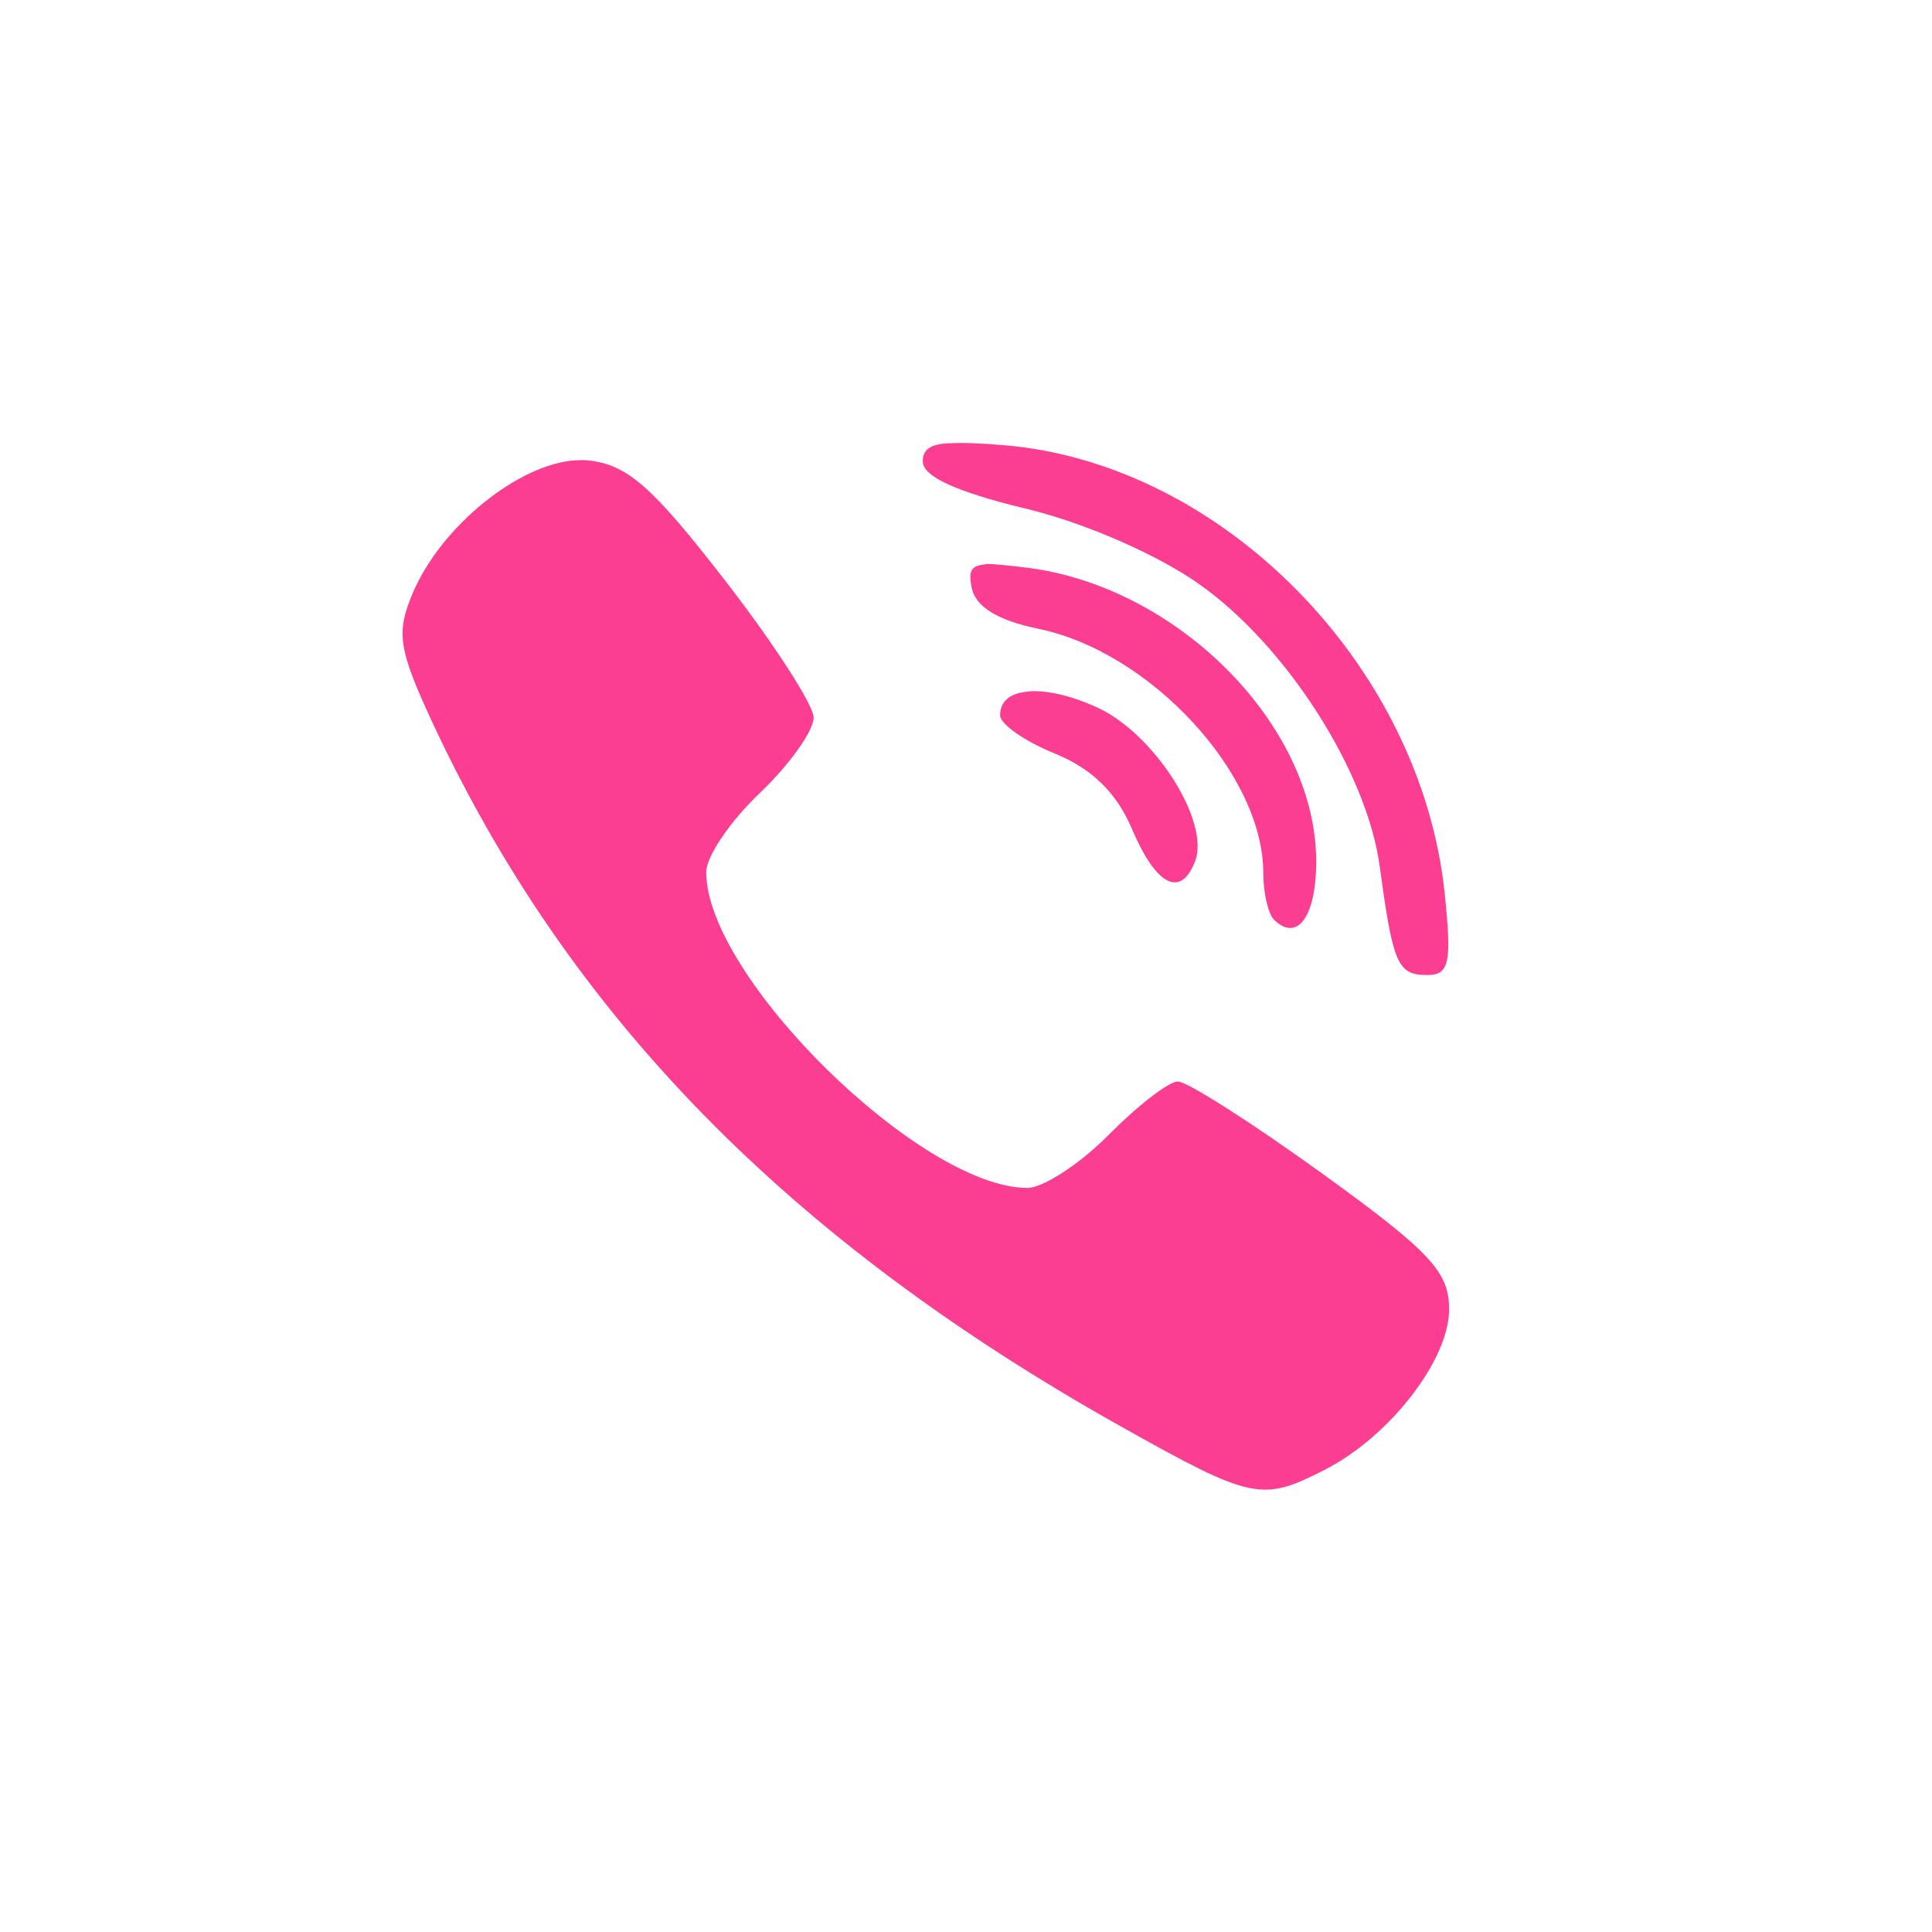 <!-- color: #4166d4 --><svg xmlns="http://www.w3.org/2000/svg" viewBox="0 0 48 48"><g><path d="m 23.598 11.01 c -0.512 0.023 -0.672 0.172 -0.672 0.453 c 0 0.375 0.828 0.754 2.535 1.168 c 1.48 0.352 3.289 1.145 4.328 1.879 c 2.16 1.52 4.172 4.648 4.492 7.03 c 0.328 2.414 0.441 2.684 1.176 2.684 c 0.551 0 0.617 -0.293 0.434 -2.043 c -0.598 -5.664 -5.531 -10.668 -10.945 -11.12 c -0.602 -0.051 -1.039 -0.066 -1.348 -0.047 m -9.285 0.422 c -1.406 0.074 -3.355 1.629 -4.063 3.309 c -0.41 0.977 -0.355 1.379 0.492 3.203 c 3.387 7.273 8.852 12.863 17.1 17.488 c 3.27 1.836 3.512 1.875 5.059 1.086 c 1.613 -0.816 3.102 -2.73 3.102 -3.992 c 0 -0.934 -0.469 -1.434 -3.16 -3.379 c -1.738 -1.254 -3.348 -2.281 -3.578 -2.281 c -0.23 0 -1 0.598 -1.719 1.324 c -0.719 0.727 -1.633 1.32 -2.02 1.32 c -2.648 0 -7.98 -5.242 -7.98 -7.844 c 0 -0.395 0.605 -1.281 1.348 -1.984 c 0.738 -0.707 1.332 -1.547 1.32 -1.867 c -0.012 -0.324 -1.012 -1.867 -2.223 -3.426 c -1.805 -2.328 -2.414 -2.859 -3.402 -2.957 c -0.086 -0.008 -0.184 -0.004 -0.273 0 m 10.16 2.586 c -0.379 0.031 -0.41 0.195 -0.336 0.578 c 0.094 0.469 0.633 0.809 1.648 1.02 c 2.793 0.57 5.598 3.609 5.598 6.07 c 0 0.492 0.121 1.016 0.266 1.16 c 0.598 0.586 1.074 -0.125 1.047 -1.551 c -0.066 -3.316 -3.426 -6.691 -7.125 -7.188 c -0.52 -0.063 -0.863 -0.102 -1.094 -0.098 m 1.078 3.168 c -0.445 0.031 -0.711 0.23 -0.711 0.594 c 0 0.211 0.609 0.645 1.359 0.945 c 0.93 0.383 1.535 0.973 1.922 1.887 c 0.598 1.402 1.207 1.711 1.563 0.793 c 0.379 -0.977 -0.992 -3.145 -2.402 -3.809 c -0.672 -0.313 -1.285 -0.445 -1.727 -0.414 m -0.004 0.004" fill="#fc3e92" stroke="none" fill-rule="nonzero" fill-opacity="1"/></g></svg>